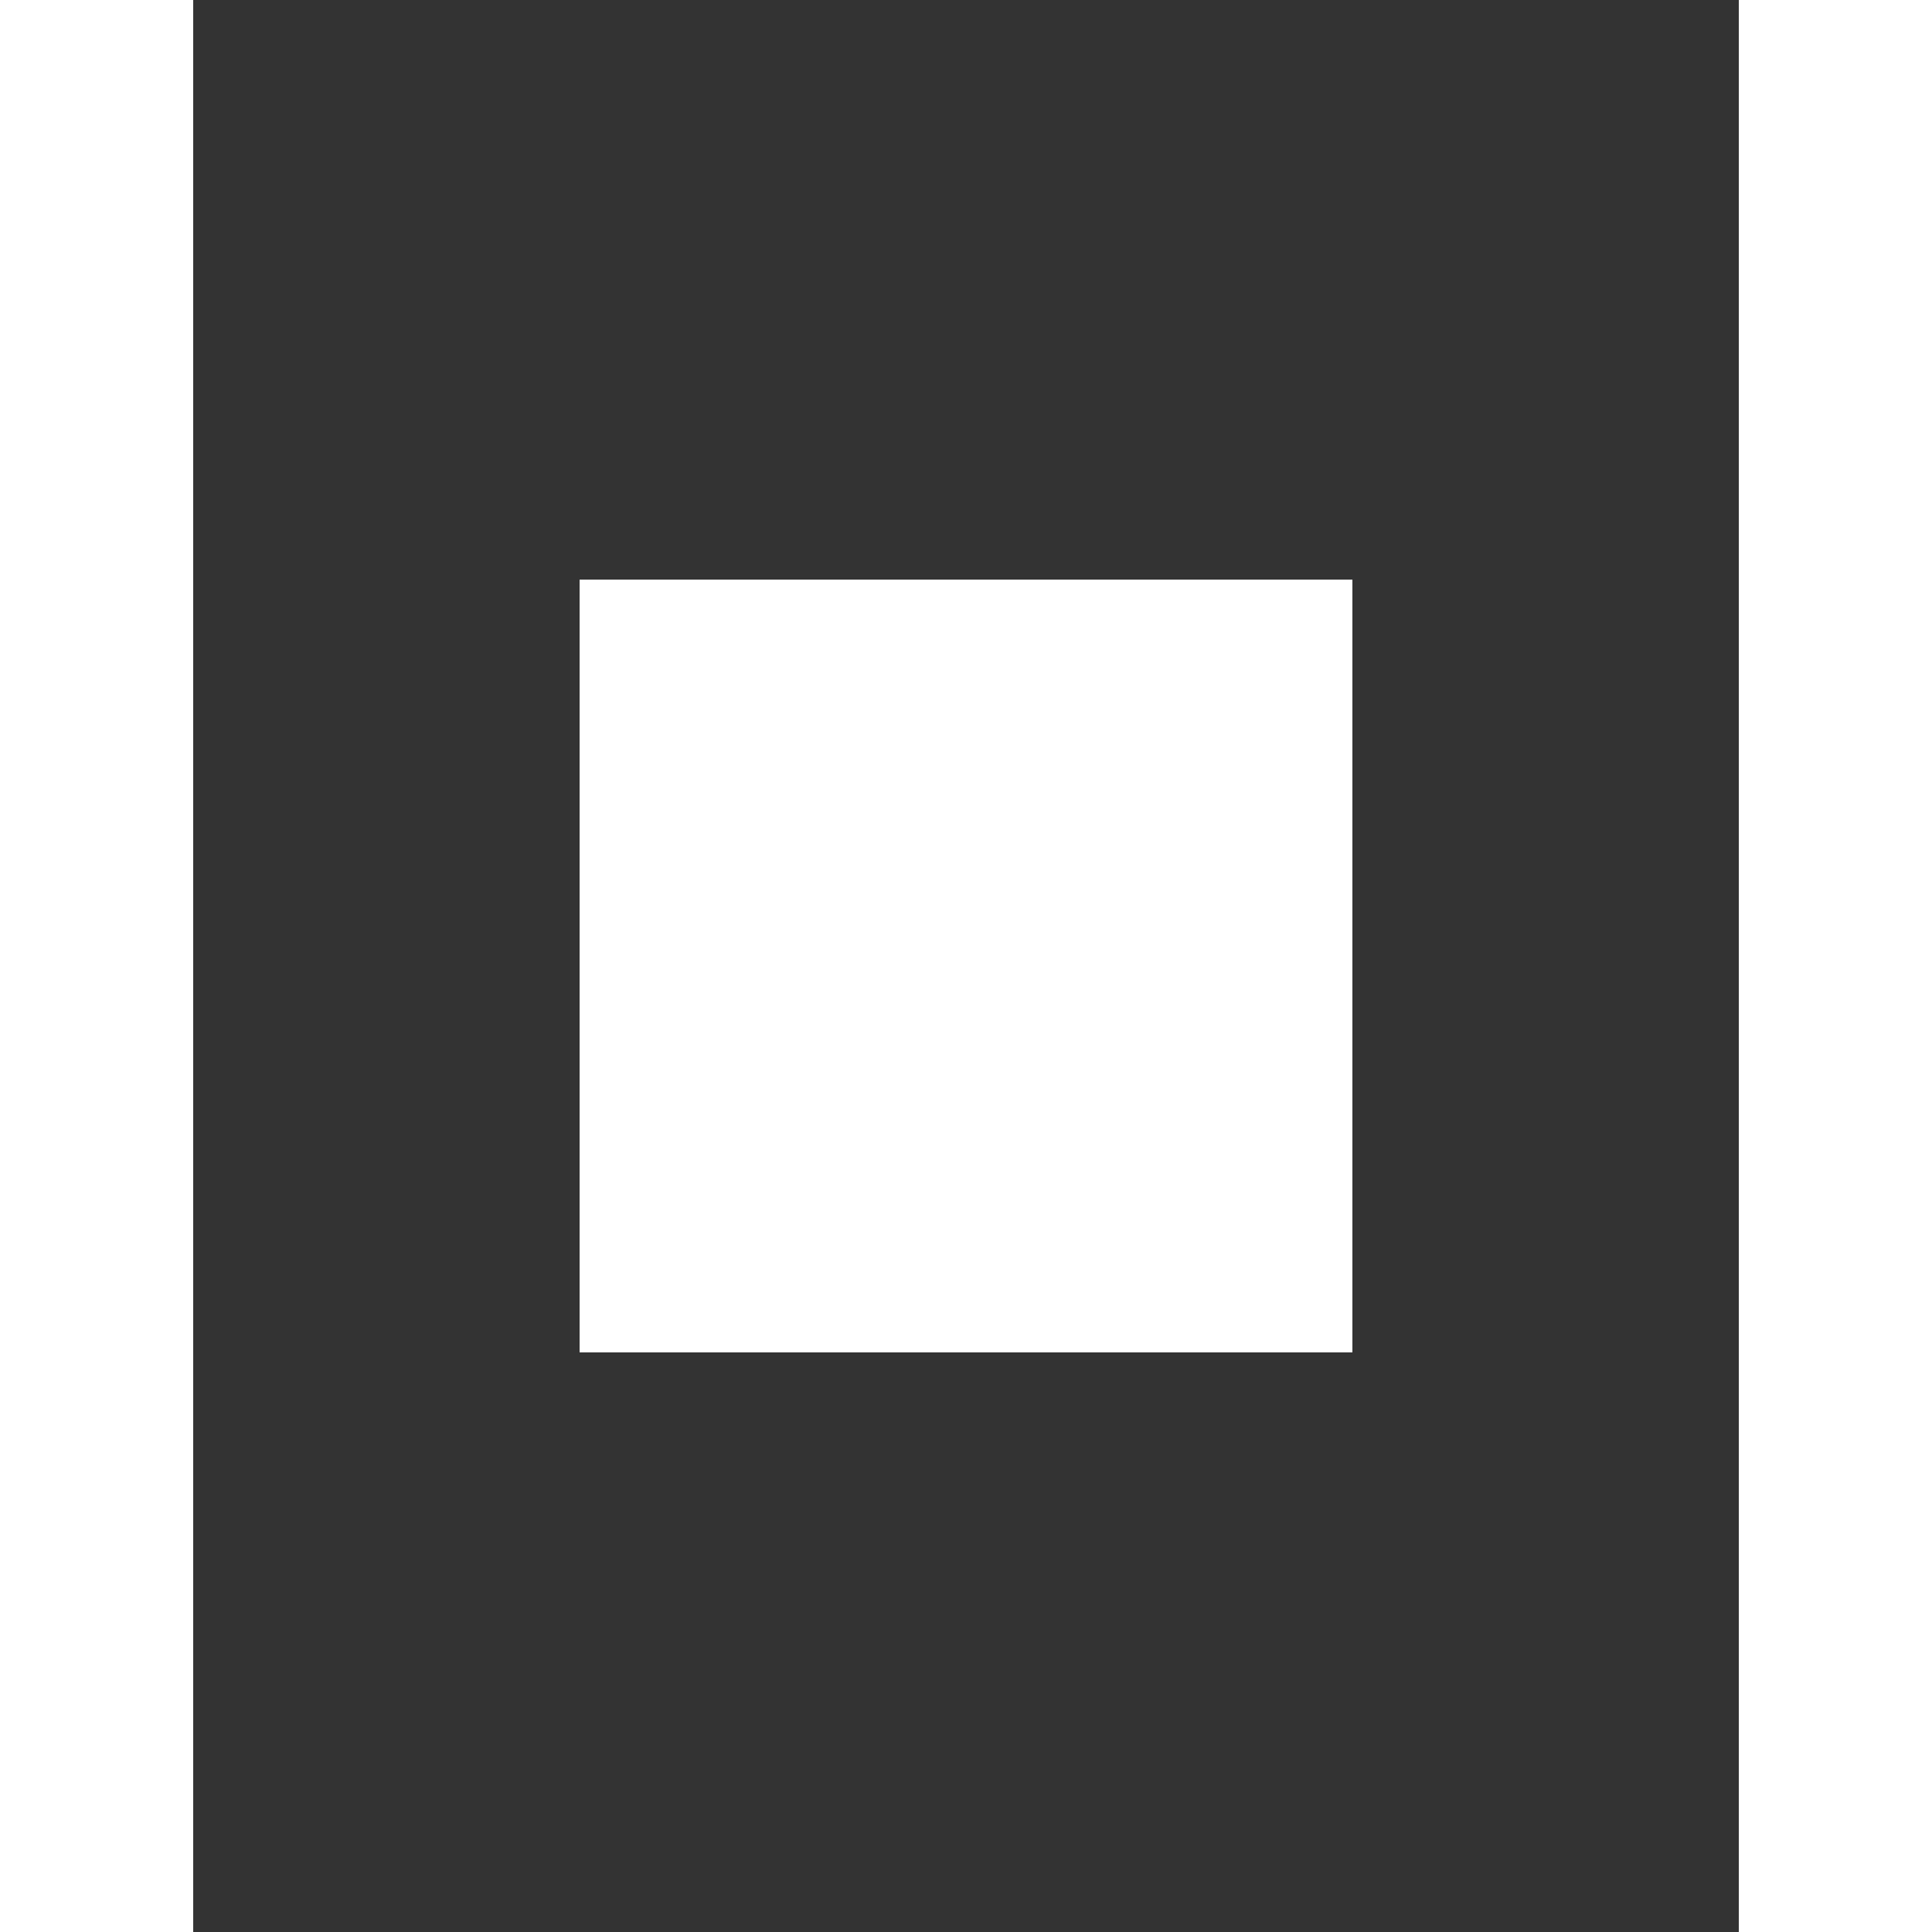 <?xml version="1.0" encoding="UTF-8" standalone="no"?>
<svg width="20px" height="20px" viewBox="0 0 20 20" version="1.1" xmlns="http://www.w3.org/2000/svg" xmlns:xlink="http://www.w3.org/1999/xlink">
    <rect x="0" y="0" width="20" height="20" fill="#333333" stroke="none"/>
    <!-- Generator: Sketch 3.8.1 (29687) - http://www.bohemiancoding.com/sketch -->
    <title>cover_flow [#906]</title>
    <desc>Created with Sketch.</desc>
    <defs></defs>
    <g id="Page-1" stroke="none" stroke-width="1" fill="none" fill-rule="evenodd">
        <g id="Dribbble-Dark-Preview" transform="translate(-220, -4199)" fill="#FFFFFF">
            <g id="icons" transform="translate(56, 160)">
                <path d="M170,4053 L178,4053 L178,4045 L170,4045 L170,4053 Z M182,4059 L184,4059 L184,4039 L182,4039 L182,4059 Z M164,4059 L166,4059 L166,4039 L164,4039 L164,4059 Z" id="cover_flow-[#906]"></path>
            </g>
        </g>
    </g>
</svg>